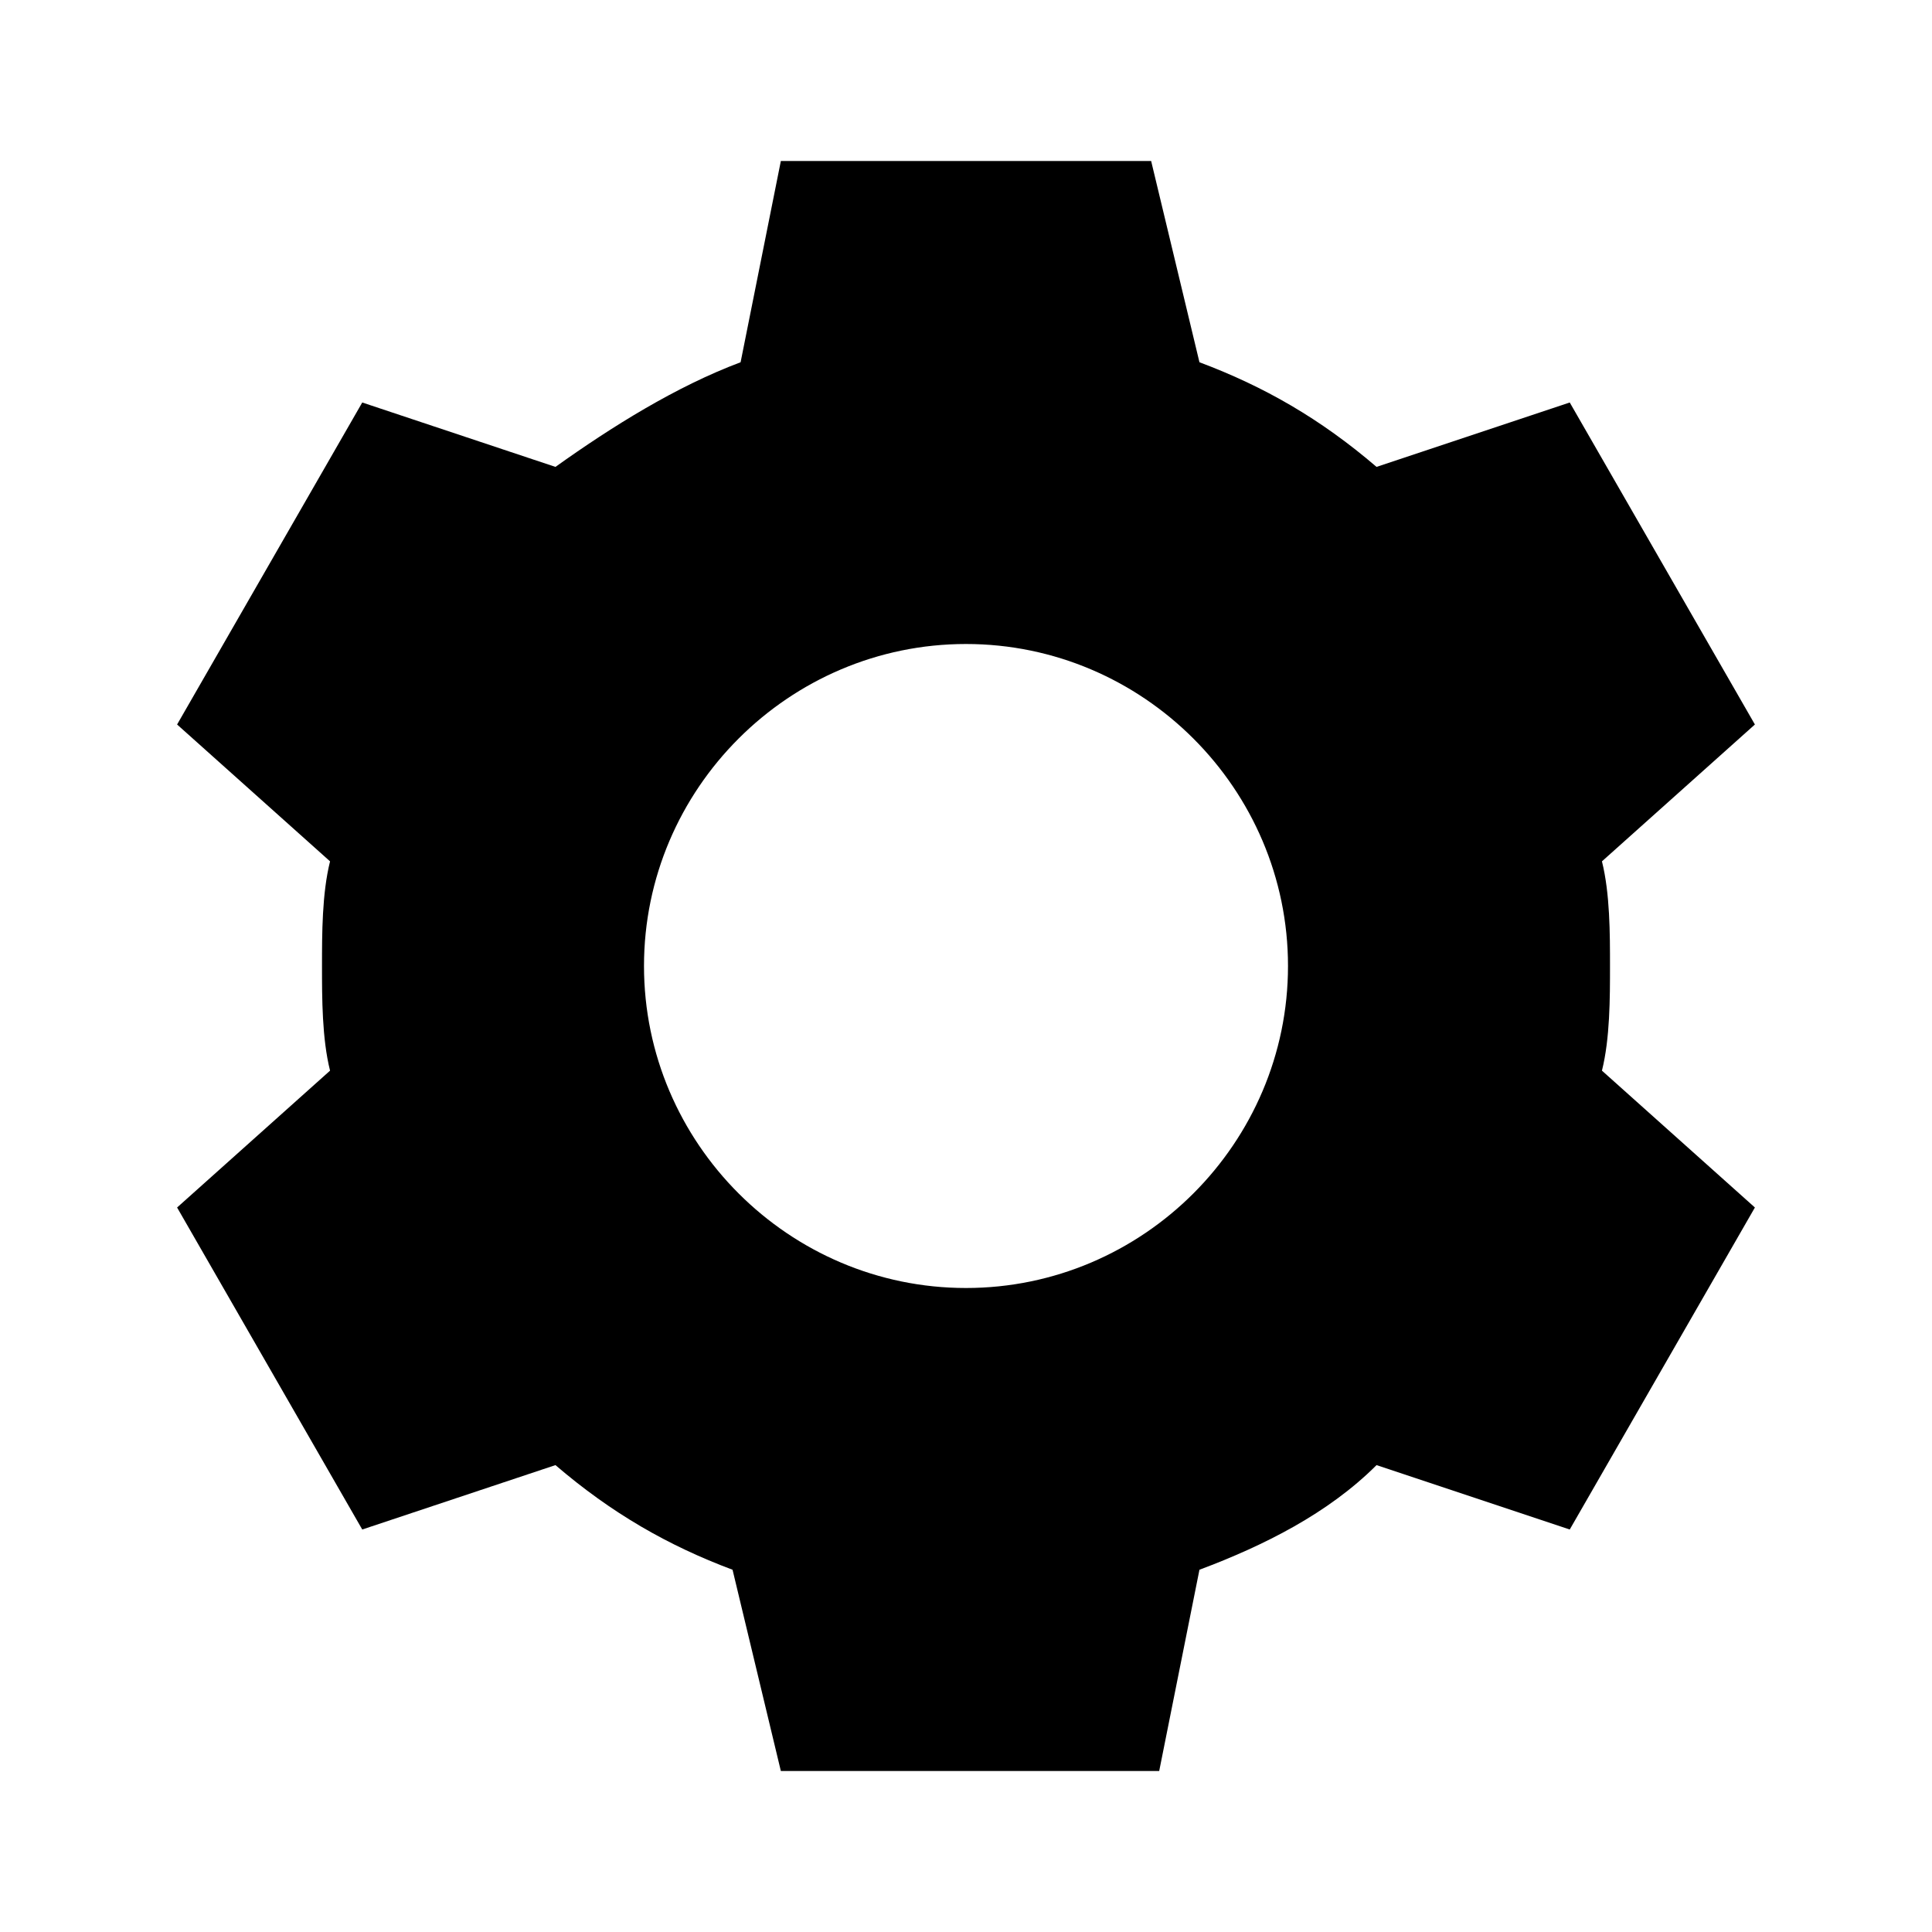 <?xml version="1.0" encoding="utf-8"?>
<!-- Generator: Adobe Illustrator 26.1.0, SVG Export Plug-In . SVG Version: 6.00 Build 0)  -->
<svg version="1.1" id="Calque_1" xmlns="http://www.w3.org/2000/svg" xmlns:xlink="http://www.w3.org/1999/xlink" x="0px" y="0px"
	 viewBox="0 0 24 24" style="enable-background:new 0 0 24 24;" xml:space="preserve">
<style type="text/css">
	.st0{}
</style>
<g id="surface623692">
	<path class="st0" d="M9.7,2L9.2,4.5C8.4,4.8,7.6,5.3,6.9,5.8L4.5,5L2.2,9l1.9,1.7C4,11.1,4,11.6,4,12s0,0.9,0.1,1.3L2.2,15l2.3,4
		l2.4-0.8c0.7,0.6,1.4,1,2.2,1.3L9.7,22h4.7l0.5-2.5c0.8-0.3,1.6-0.7,2.2-1.3l2.4,0.8l2.3-4l-1.9-1.7C20,12.9,20,12.4,20,12
		s0-0.9-0.1-1.3L21.8,9l-2.3-4l-2.4,0.8c-0.7-0.6-1.4-1-2.2-1.3L14.3,2H9.7z M12,8c2.2,0,4,1.8,4,4s-1.8,4-4,4s-4-1.8-4-4
		S9.8,8,12,8z"/>
</g>
</svg>
